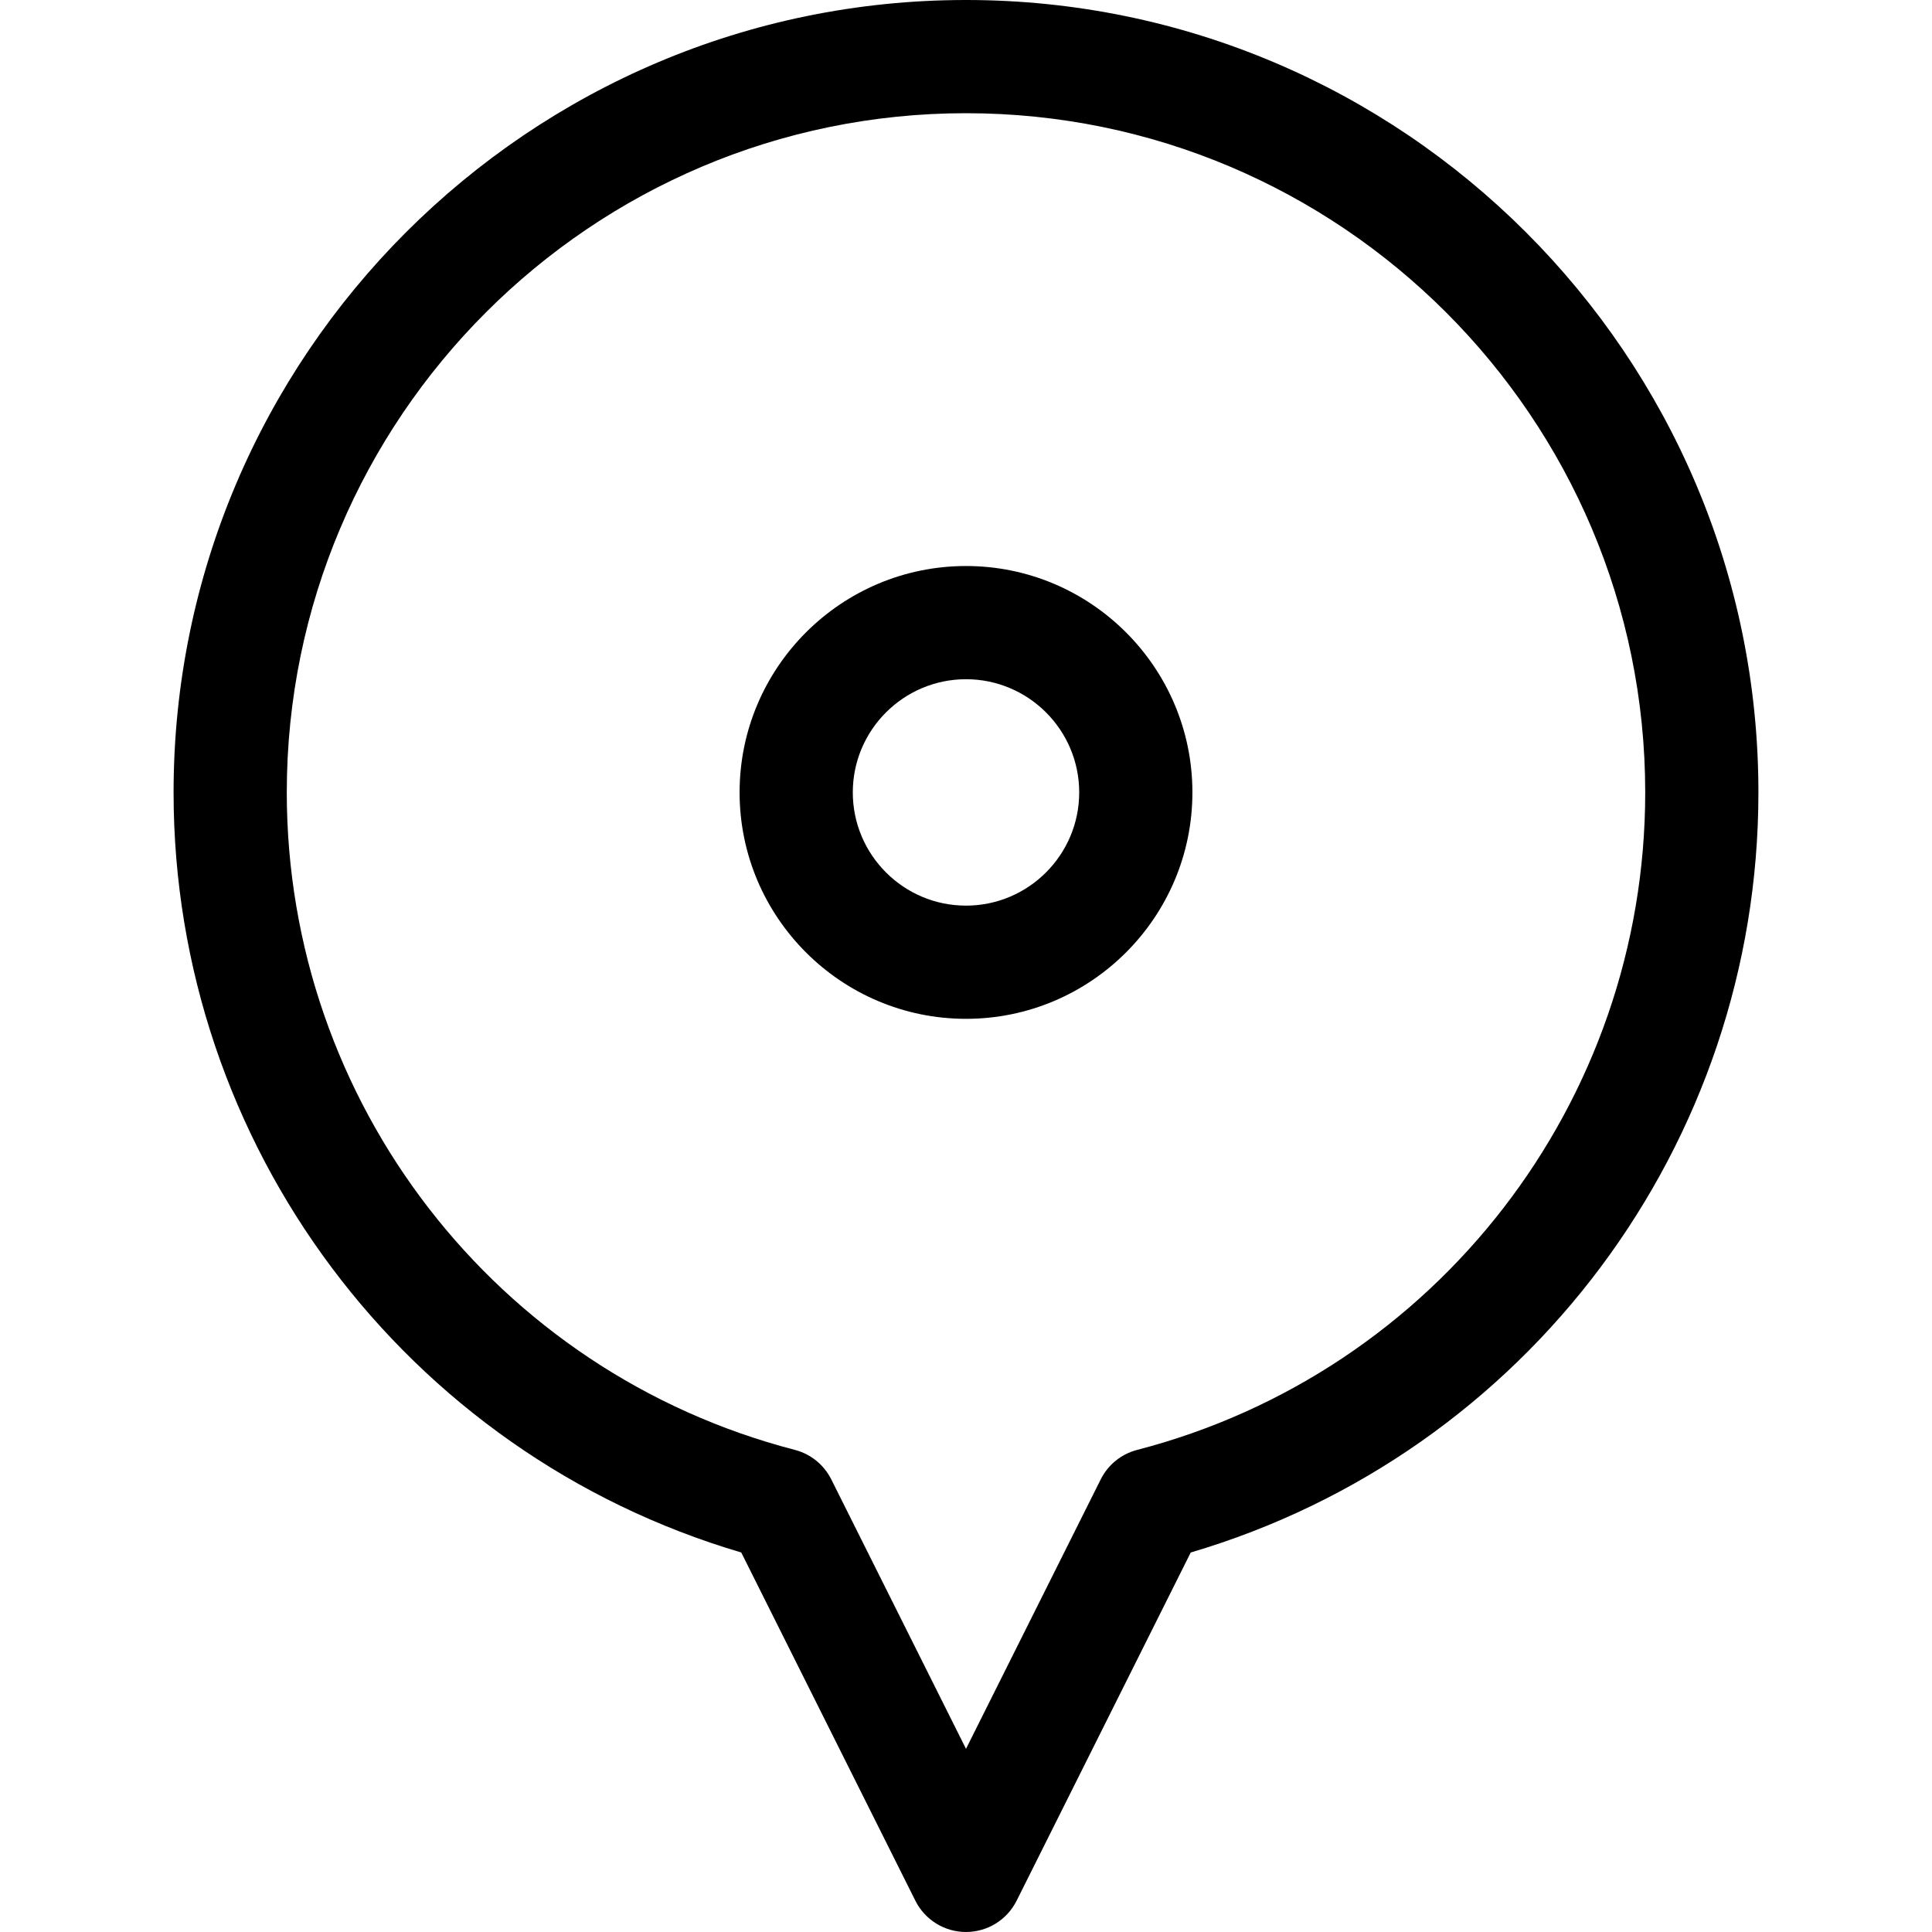 <svg height="20pt" viewBox="-46 0 512 512" width="20pt" xmlns="http://www.w3.org/2000/svg"><path d="m210 0c-115.793 0-210 94.207-210 210 0 93.359 61.52 175.211 150.441 201.426l46.141 92.281c2.543 5.082 7.734 8.293 13.418 8.293 5.68 0 10.875-3.211 13.414-8.293l46.141-92.277c88.926-26.215 150.445-108.066 150.445-201.43 0-115.793-94.207-210-210-210zm45.355 384.238c-4.195 1.086-7.711 3.934-9.648 7.809l-35.707 71.414-35.707-71.414c-1.938-3.875-5.453-6.723-9.648-7.812-79.277-20.57-134.645-92.219-134.645-174.234 0-99.254 80.746-180 180-180s180 80.746 180 180c0 82.016-55.367 153.664-134.645 174.238zm0 0"/><path d="m210 150c-33.086 0-60 26.914-60 60s26.914 60 60 60 60-26.914 60-60-26.914-60-60-60zm0 90c-16.543 0-30-13.457-30-30s13.457-30 30-30 30 13.457 30 30-13.457 30-30 30zm0 0"/></svg>